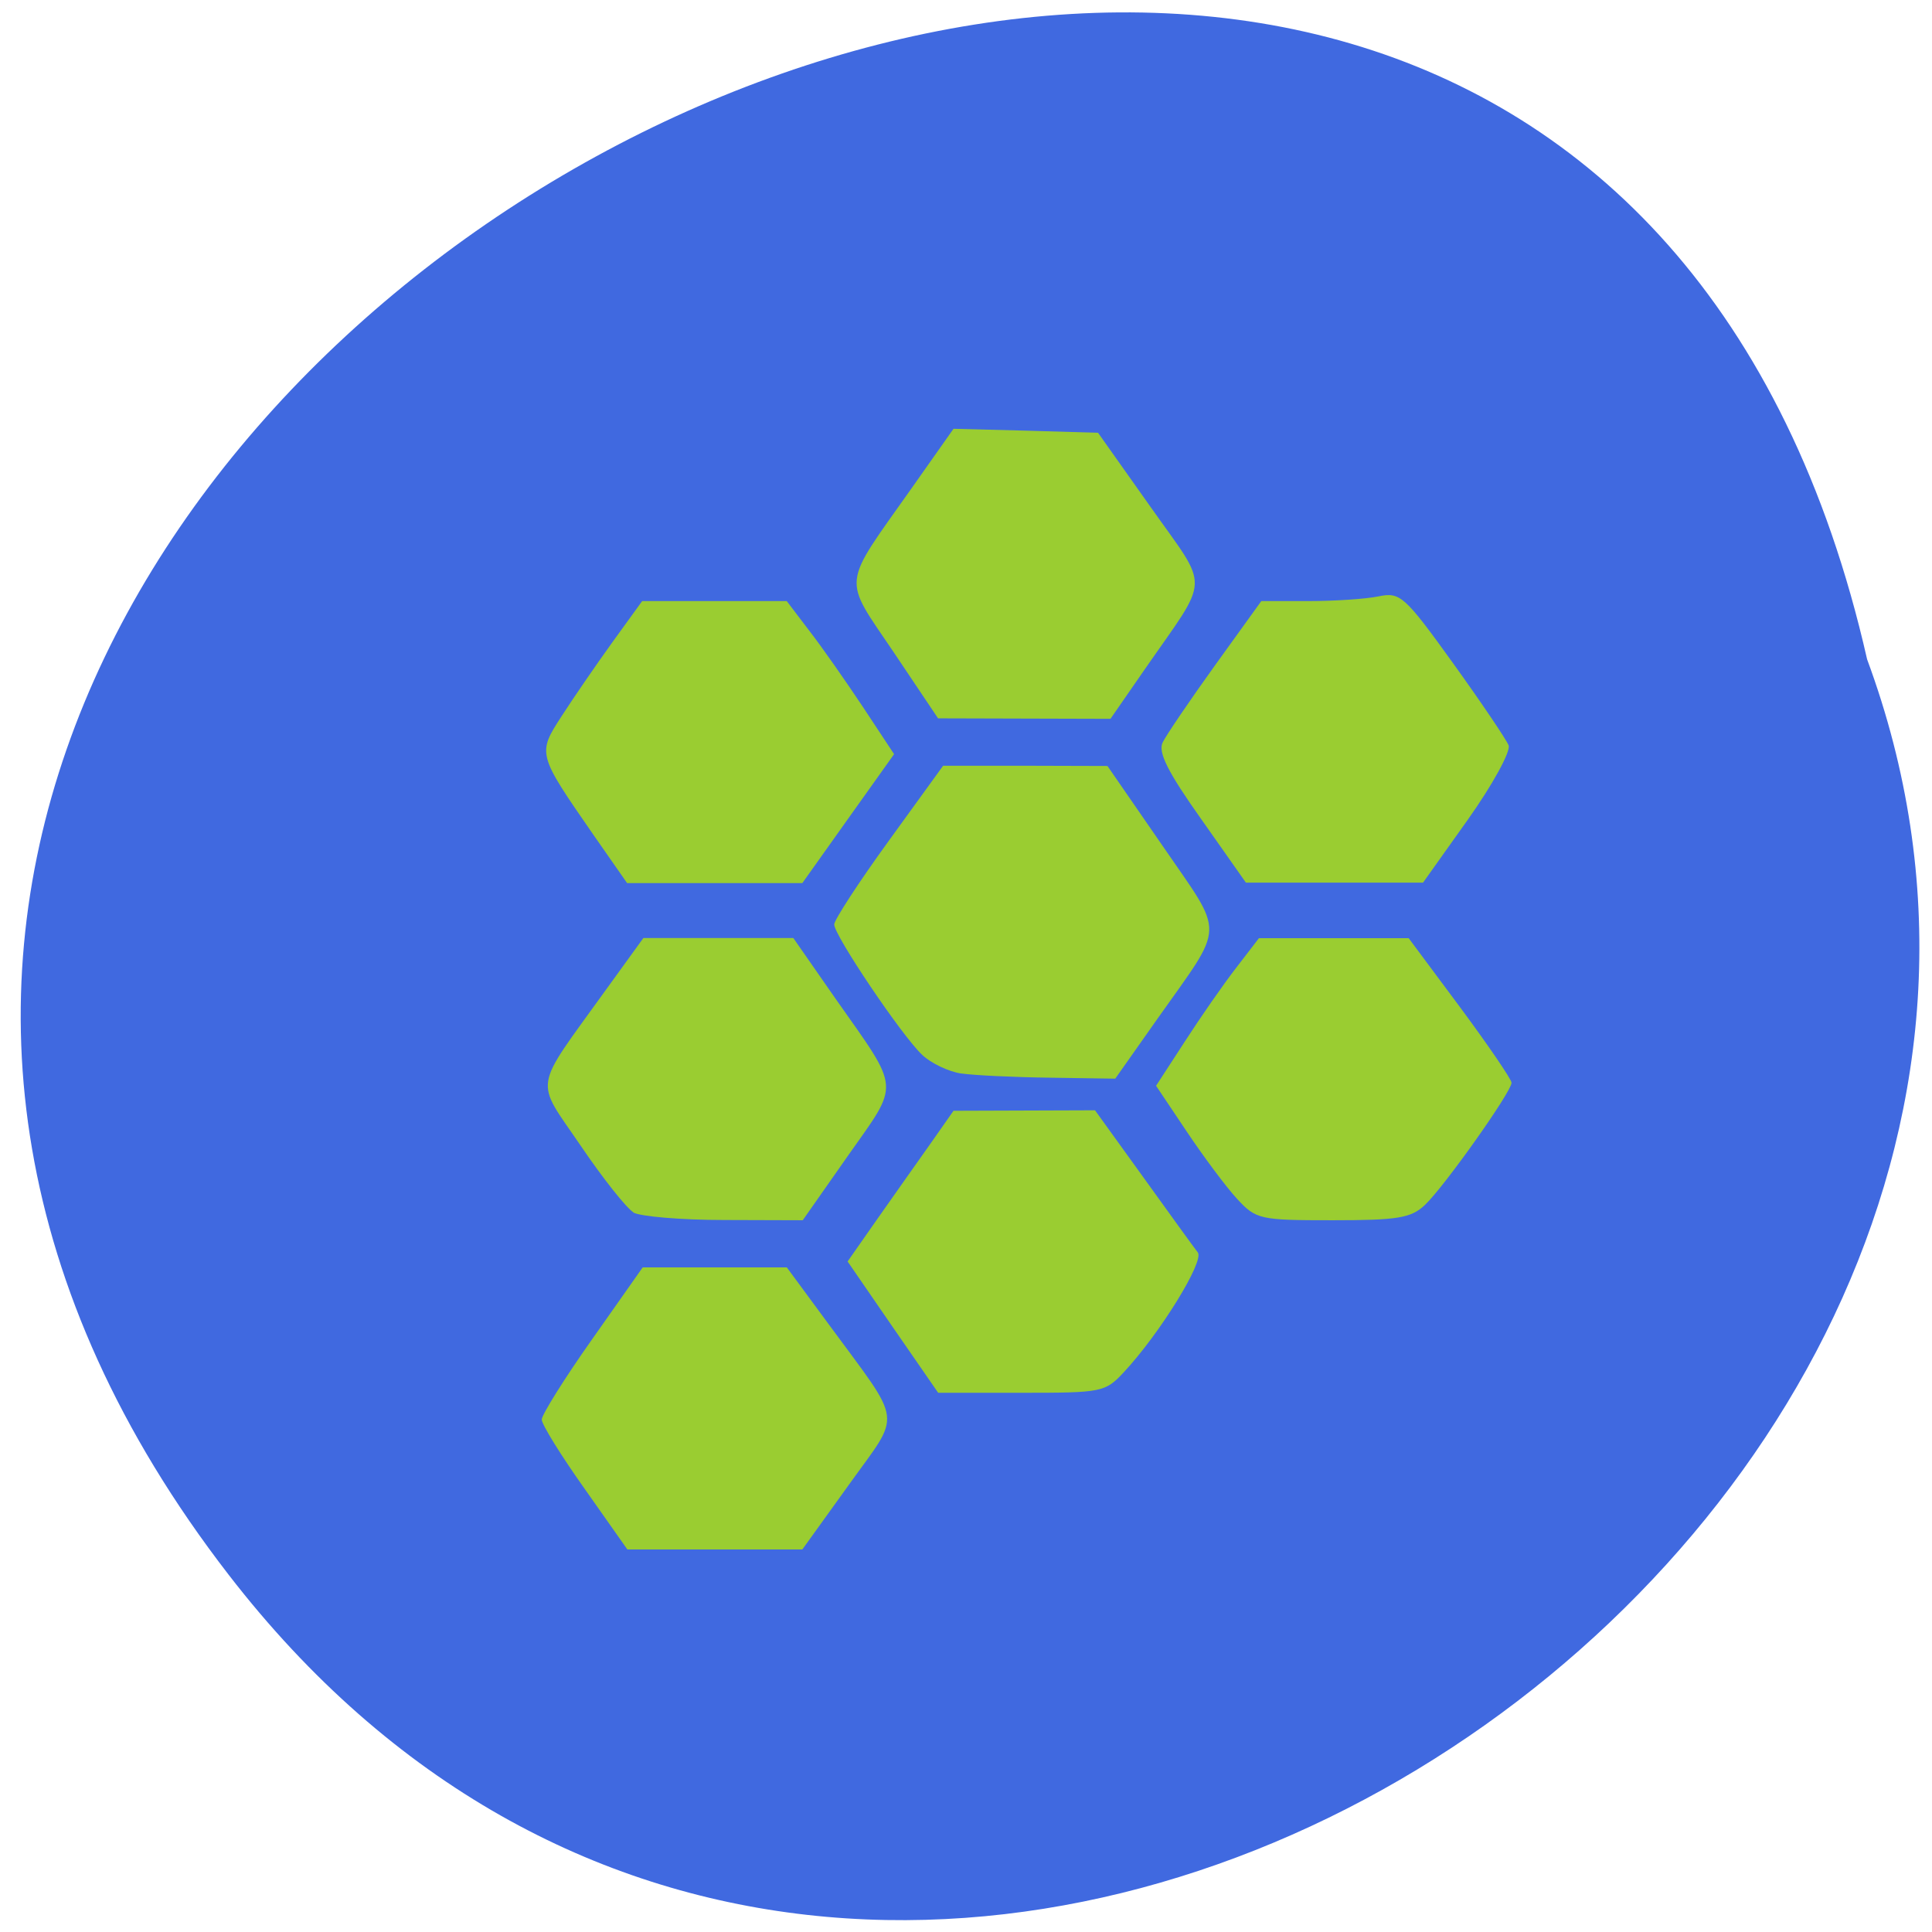 <svg xmlns="http://www.w3.org/2000/svg" viewBox="0 0 32 32"><path d="m 3.785 26.08 c -14.637 -18.953 21.813 -38.625 27.14 -15.16 c 5.465 14.777 -16.297 29.21 -27.14 15.16" fill="#4069e0"/><g fill="#9acd31" fill-rule="evenodd"><path d="m 15.922 17.781 c -0.211 -0.031 -0.504 -0.172 -0.648 -0.309 c -0.34 -0.32 -1.457 -1.98 -1.457 -2.16 c 0 -0.074 0.406 -0.699 0.902 -1.383 l 0.902 -1.246 h 1.363 l 1.359 0.004 l 0.914 1.324 c 1.039 1.516 1.047 1.258 -0.086 2.863 l -0.699 0.992 l -1.086 -0.016 c -0.594 -0.008 -1.254 -0.039 -1.465 -0.07"/><path d="m 9.824 13.82 c -0.922 -1.332 -0.926 -1.336 -0.52 -1.961 c 0.191 -0.297 0.57 -0.848 0.84 -1.223 l 0.492 -0.68 h 2.395 l 0.371 0.488 c 0.207 0.266 0.605 0.836 0.891 1.266 l 0.516 0.781 l -0.762 1.07 l -0.758 1.066 h -2.902"/><path d="m 14.801 10.801 c -0.852 -1.262 -0.871 -1.059 0.293 -2.707 l 0.699 -0.992 l 1.199 0.031 l 1.195 0.035 l 0.871 1.23 c 0.988 1.402 0.996 1.109 -0.102 2.695 l -0.563 0.813 l -1.43 -0.004 l -1.426 -0.004"/><path d="m 19.895 13.566 c -0.551 -0.777 -0.719 -1.109 -0.637 -1.27 c 0.059 -0.121 0.449 -0.695 0.867 -1.277 l 0.766 -1.063 h 0.781 c 0.43 0 0.953 -0.035 1.16 -0.078 c 0.359 -0.074 0.43 -0.012 1.234 1.105 c 0.469 0.652 0.883 1.266 0.922 1.363 c 0.035 0.102 -0.266 0.652 -0.676 1.23 l -0.742 1.043 h -2.934"/><path d="m 20.488 19.855 c -0.18 -0.195 -0.555 -0.699 -0.832 -1.113 l -0.508 -0.758 l 0.477 -0.734 c 0.262 -0.406 0.645 -0.957 0.852 -1.223 l 0.375 -0.488 h 2.48 l 0.852 1.145 c 0.469 0.633 0.852 1.195 0.852 1.25 c 0 0.148 -1.113 1.719 -1.434 2.023 c -0.23 0.219 -0.453 0.254 -1.527 0.254 c -1.207 0 -1.27 -0.012 -1.586 -0.355"/><path d="m 14.789 21.984 l -0.75 -1.09 l 0.5 -0.715 c 0.277 -0.395 0.672 -0.953 0.879 -1.246 l 0.375 -0.535 l 2.344 -0.008 l 0.797 1.105 c 0.438 0.609 0.844 1.172 0.906 1.25 c 0.109 0.148 -0.633 1.348 -1.227 1.984 c -0.309 0.332 -0.363 0.34 -1.695 0.34 h -1.379"/><path d="m 10.492 20.08 c -0.113 -0.066 -0.508 -0.563 -0.875 -1.105 c -0.766 -1.125 -0.801 -0.883 0.406 -2.563 l 0.633 -0.875 h 2.484 l 0.703 1.01 c 1.082 1.539 1.066 1.367 0.203 2.594 l -0.75 1.07 l -1.301 -0.004 c -0.719 0 -1.395 -0.059 -1.508 -0.125"/><path d="m 9.684 24.66 c -0.391 -0.551 -0.711 -1.066 -0.711 -1.148 c 0 -0.078 0.375 -0.68 0.836 -1.332 l 0.836 -1.188 h 2.387 l 0.691 0.938 c 1.25 1.703 1.215 1.434 0.336 2.664 l -0.77 1.07 h -2.898"/></g></svg>